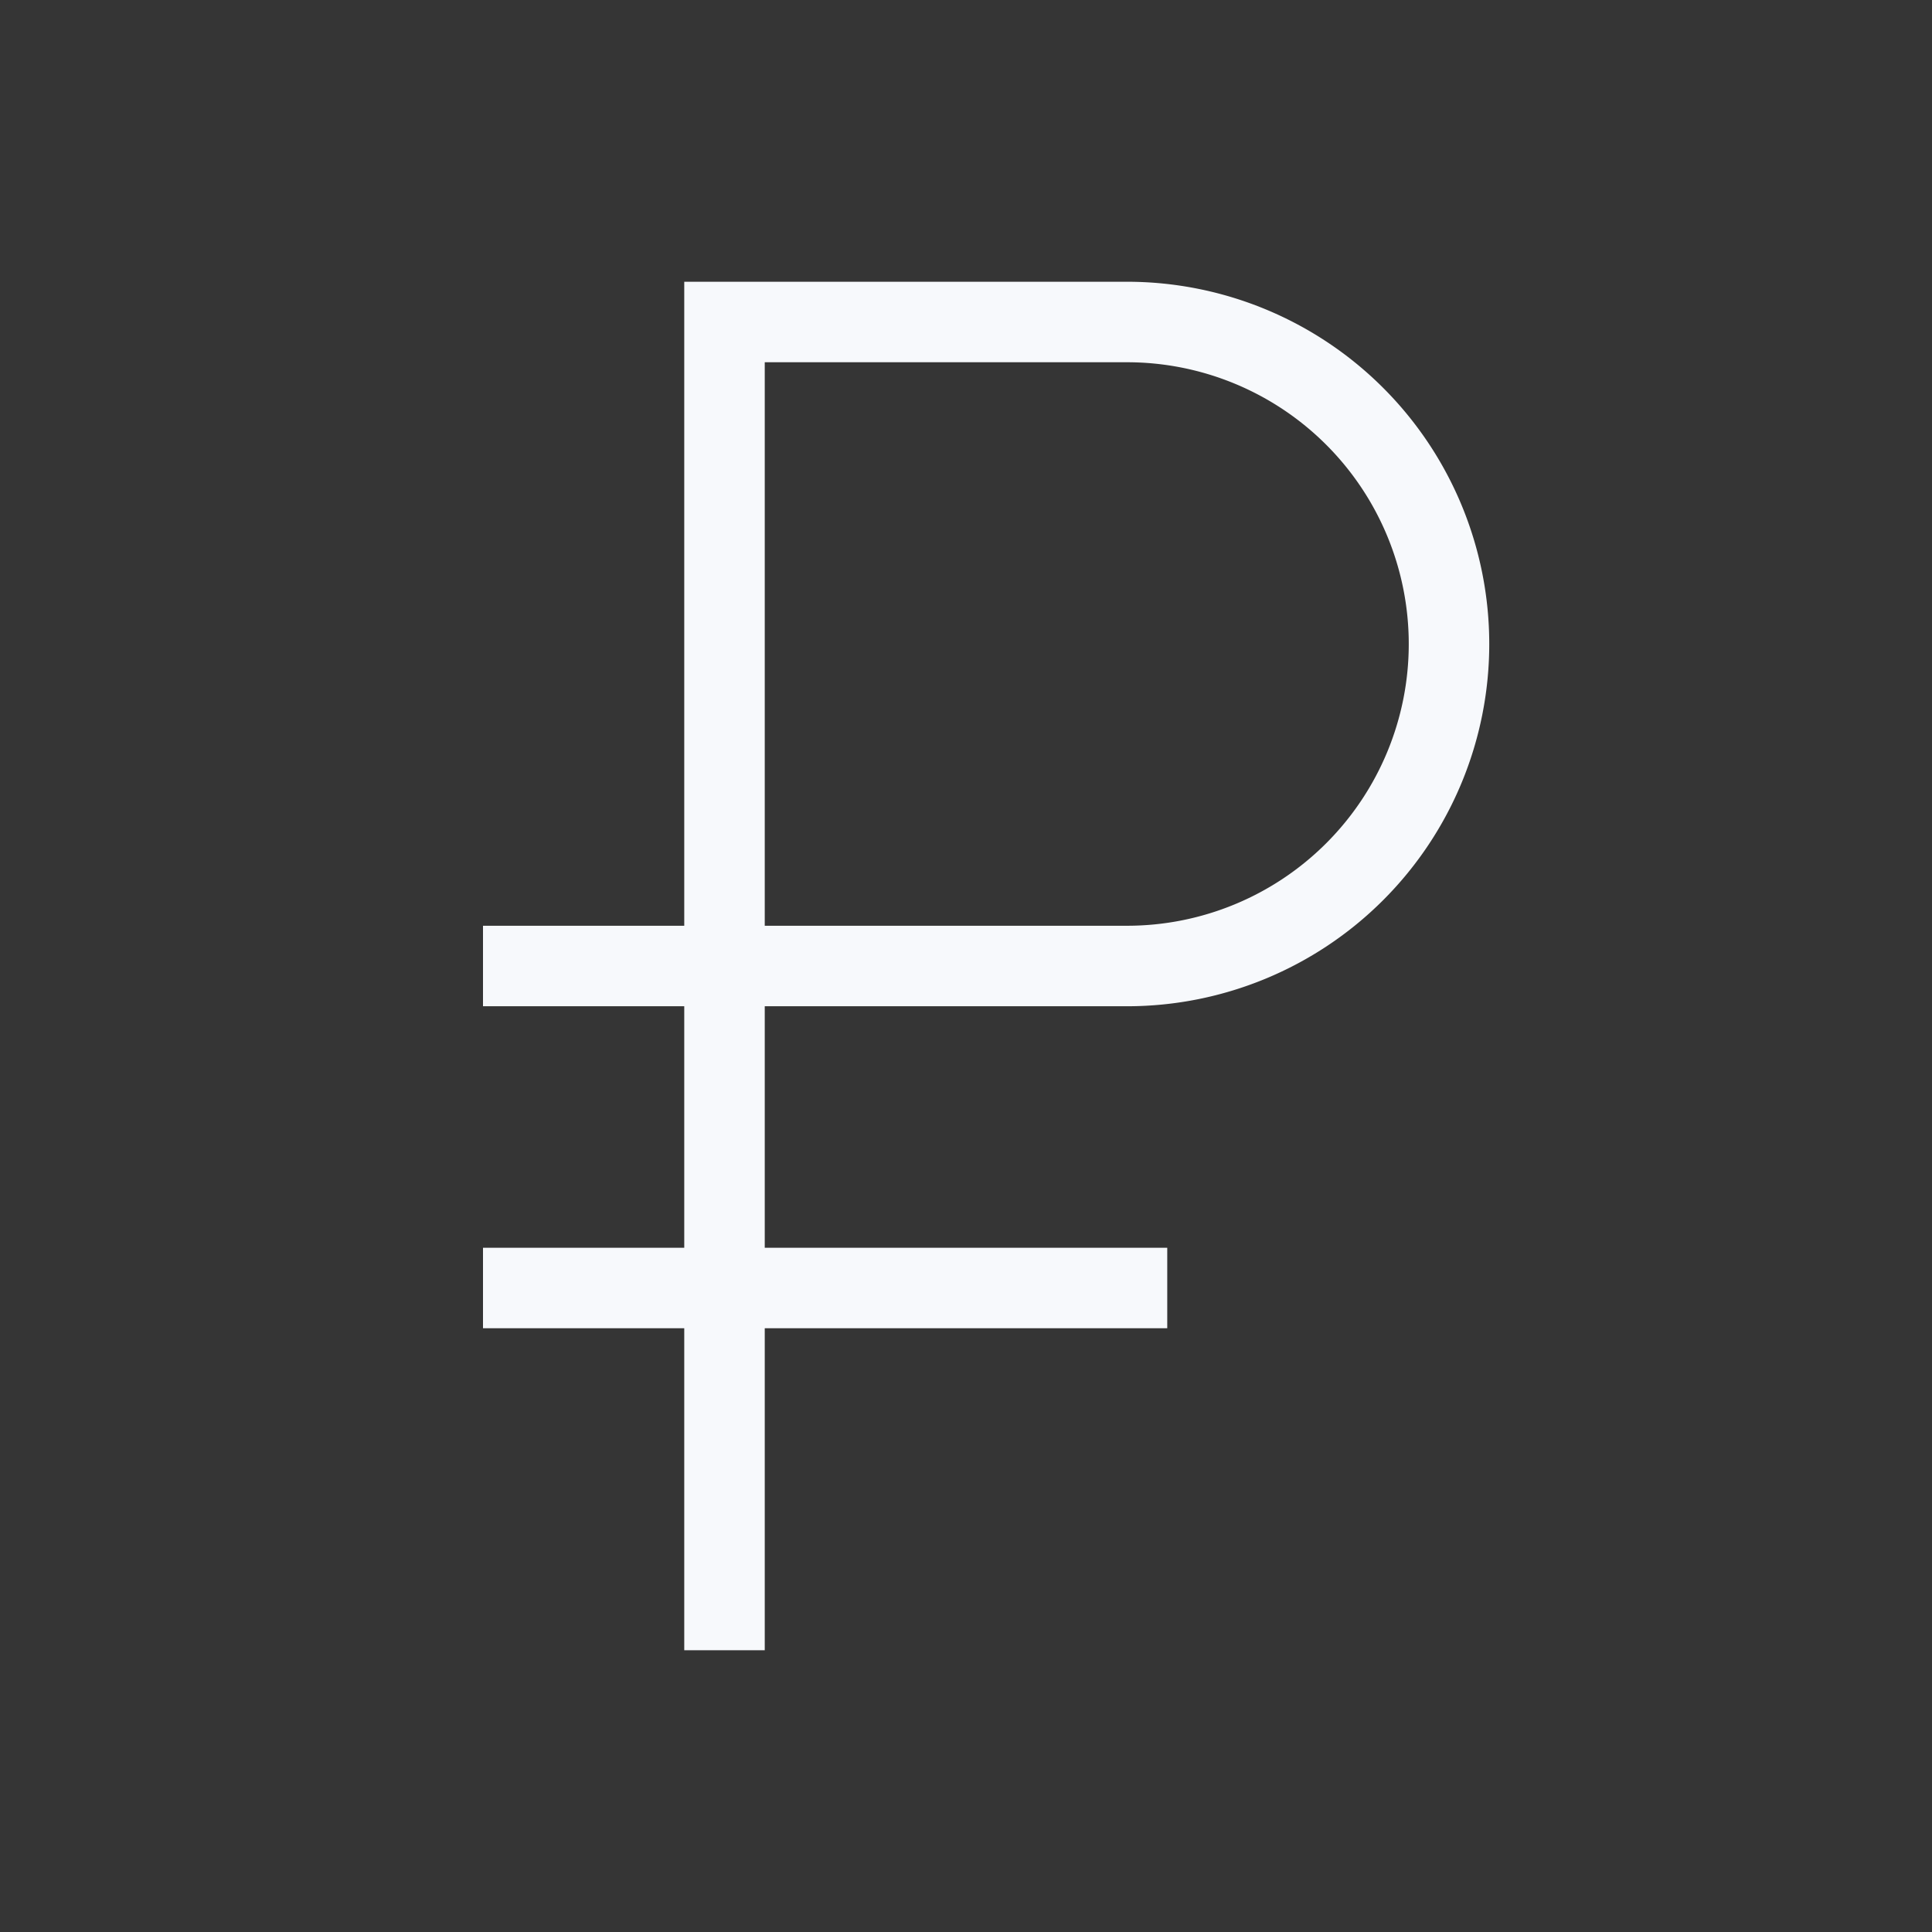<svg xmlns="http://www.w3.org/2000/svg" width="24" height="24" fill="none"><rect width="100%" height="100%" fill="#333333" stroke="none"/><path fill="#fff" fill-opacity=".01" d="M24 0v24H0V0z"/><path stroke="#F7F9FC" stroke-linecap="square" d="M6.5 12H9m0 0h5a4 4 0 0 0 0-8H9zm0 0v8m-2.5-4H14"/></svg>